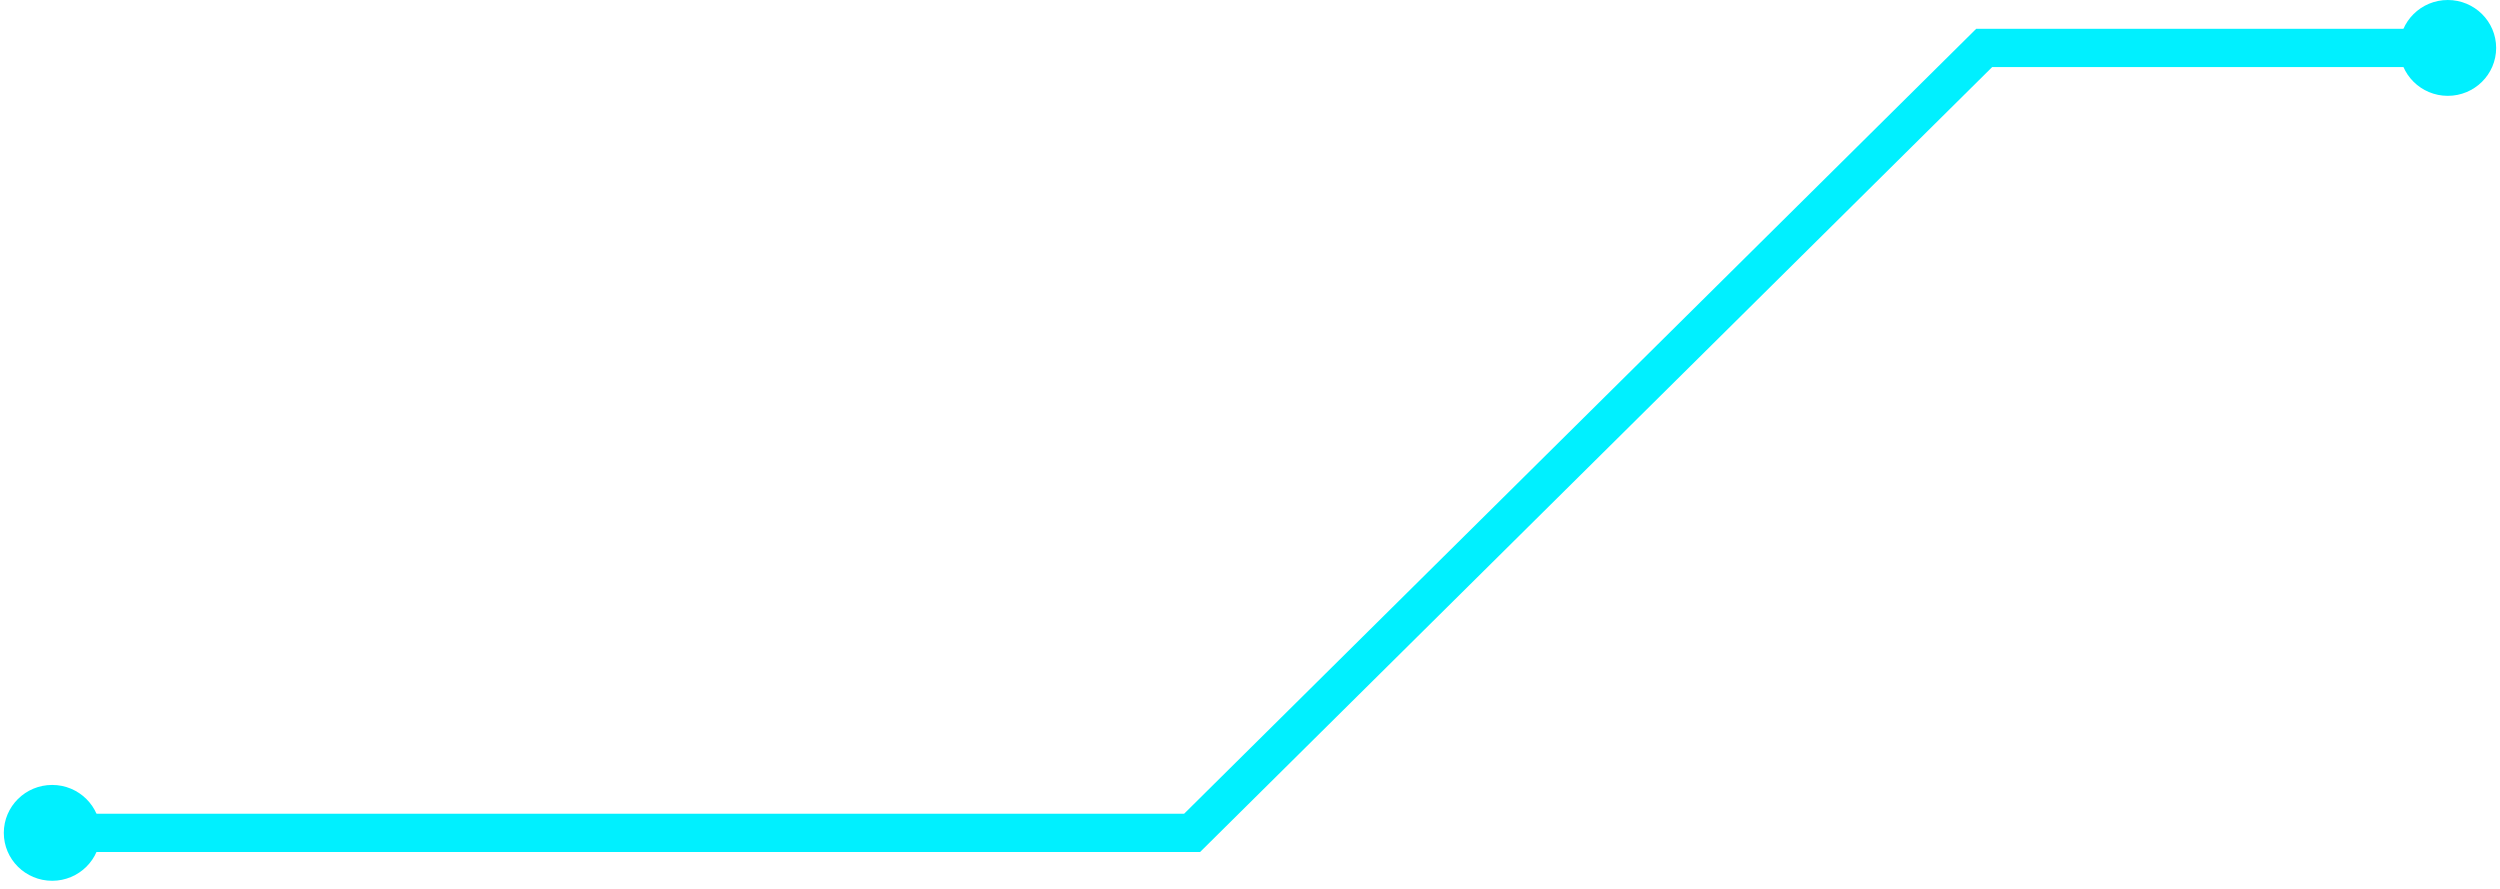 <svg width="256" height="91" viewBox="0 0 256 91" fill="none" xmlns="http://www.w3.org/2000/svg">
<path d="M202.366 2.947H250.653V6.866H204.001L122.89 87.245H5.342V83.325H121.255L202.366 2.947Z" fill="#00F0FF"/>
<path d="M250.654 9.814C253.389 9.814 255.606 7.617 255.606 4.907C255.606 2.197 253.389 0 250.654 0C247.919 0 245.702 2.197 245.702 4.907C245.702 7.617 247.919 9.814 250.654 9.814Z" fill="#00F0FF"/>
<path d="M5.342 90.192C8.077 90.192 10.293 87.996 10.293 85.286C10.293 82.576 8.077 80.378 5.342 80.378C2.607 80.378 0.39 82.576 0.39 85.286C0.39 87.996 2.607 90.192 5.342 90.192Z" fill="#00F0FF"/>
</svg>
